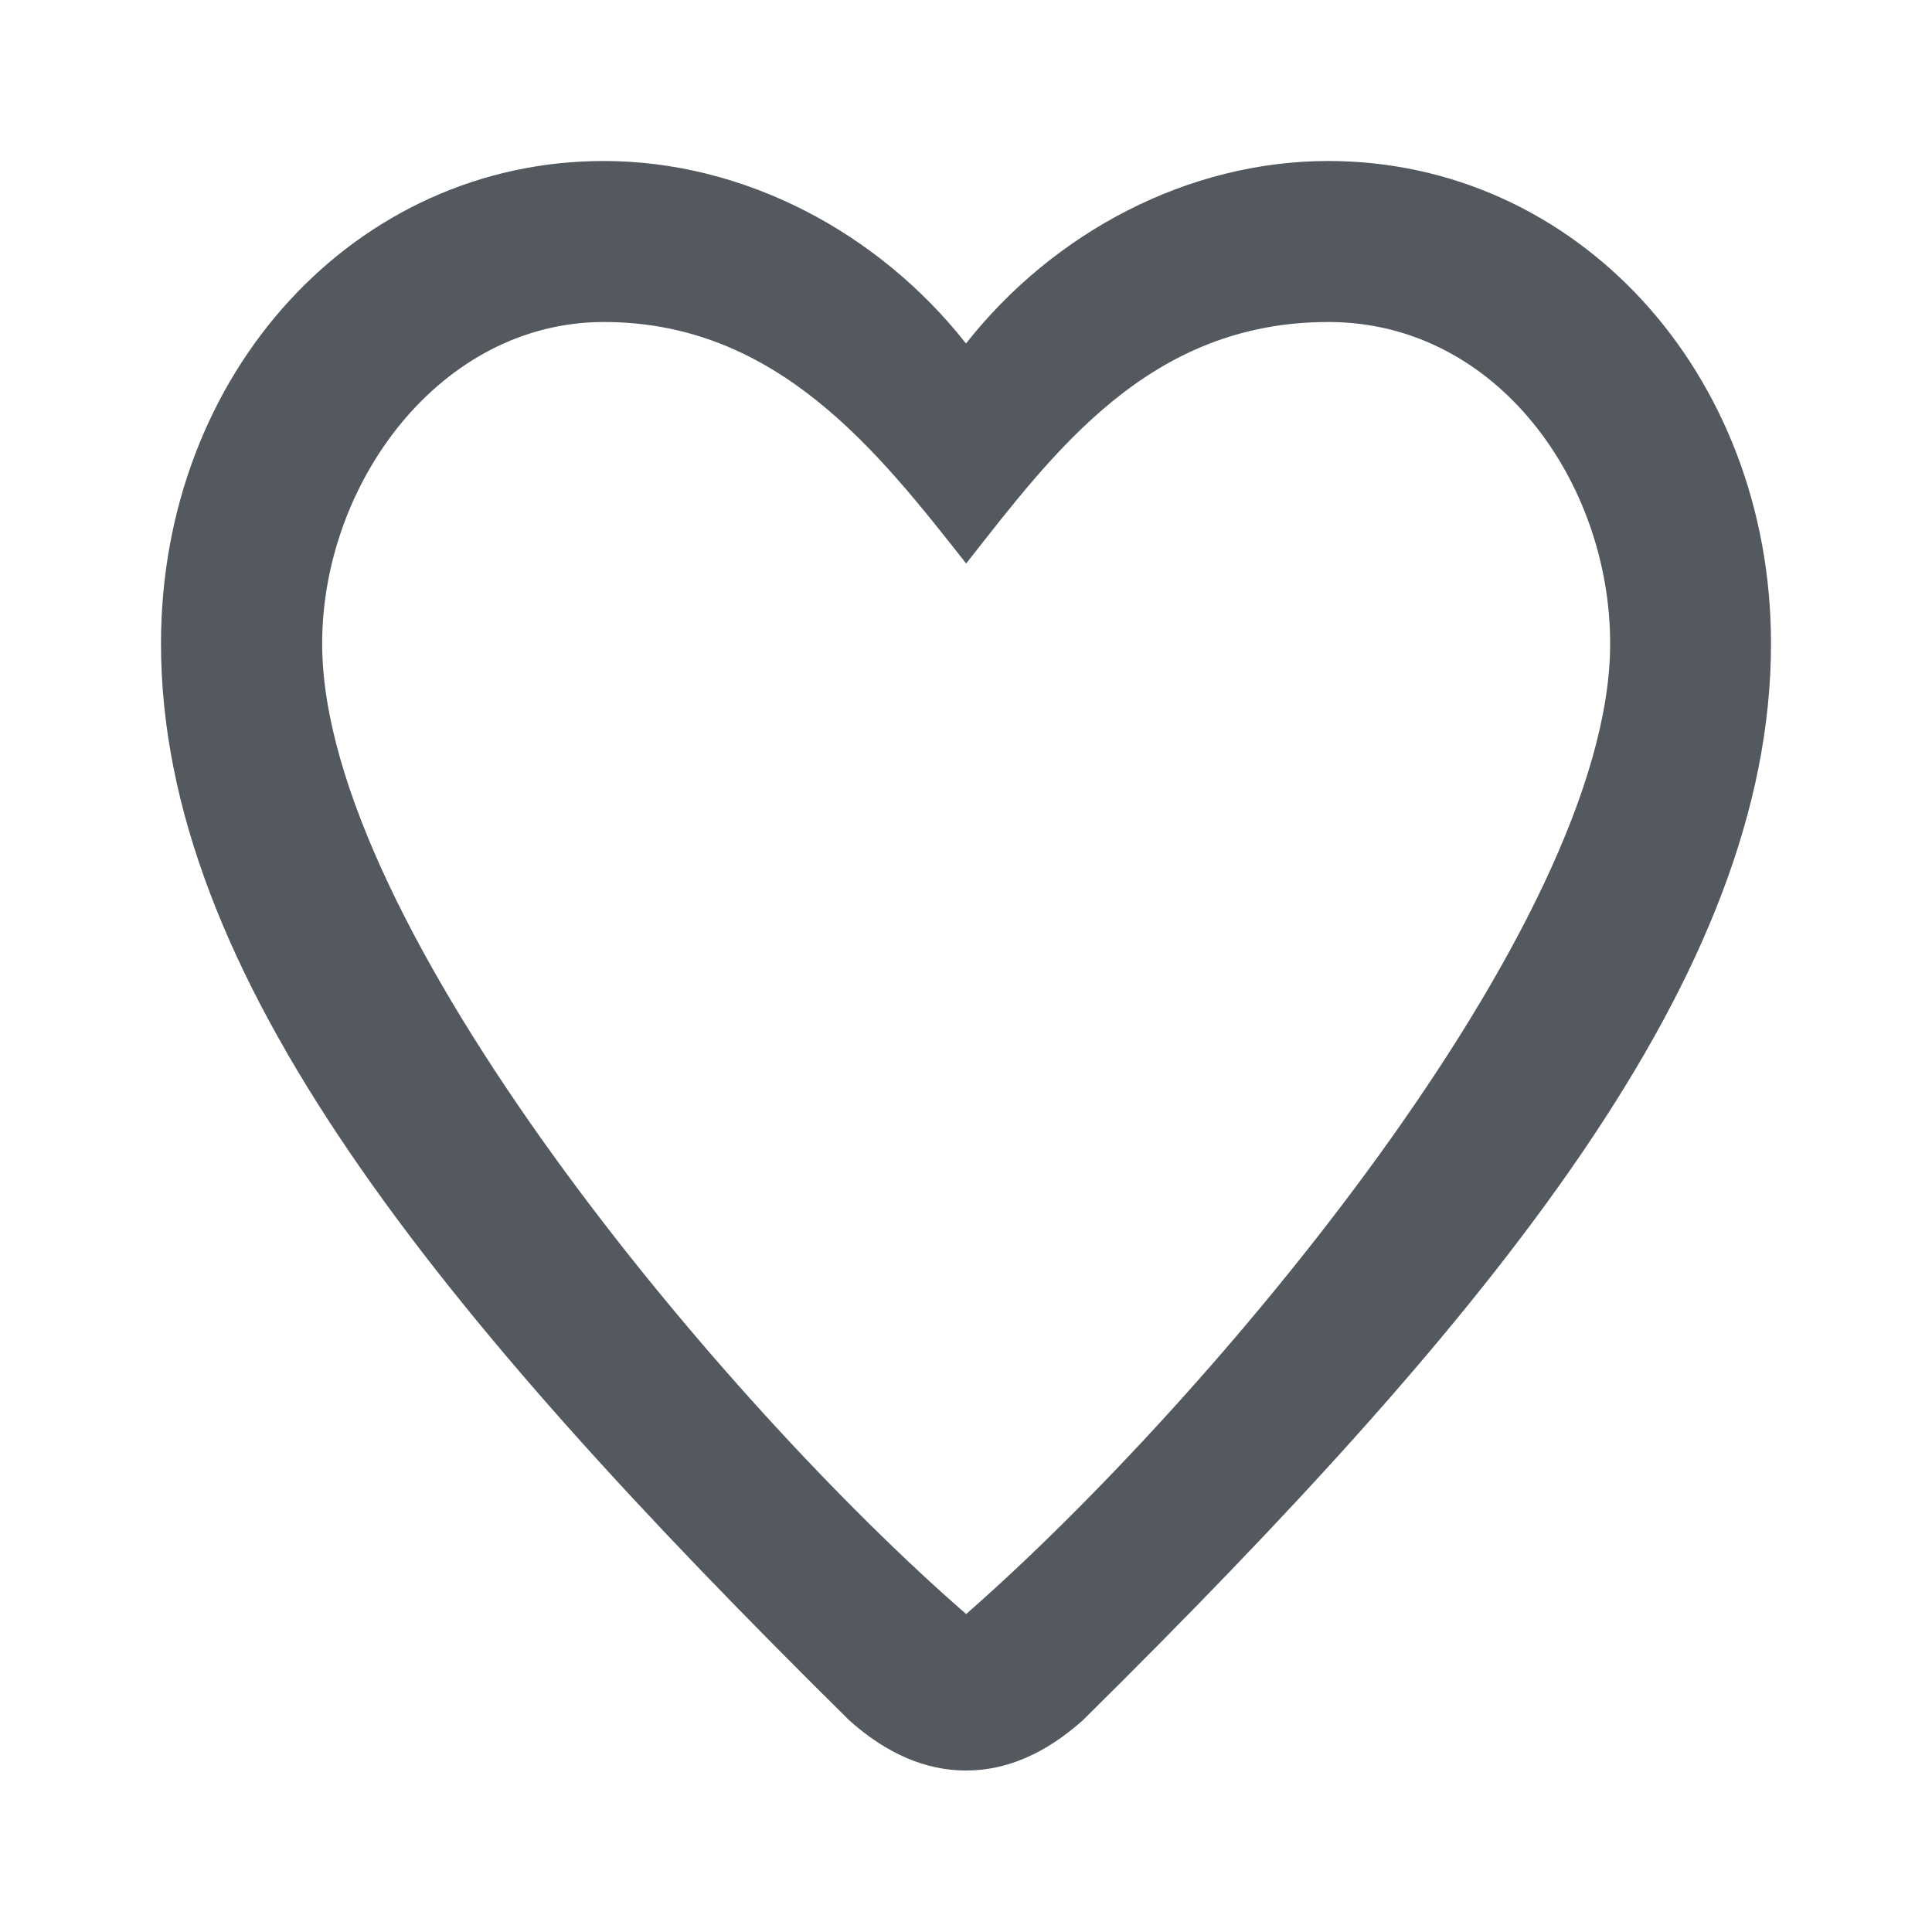 <svg xmlns="http://www.w3.org/2000/svg" width="24" height="24" viewBox="0 0 24 24">
    <path fill="#53595E" fill-rule="evenodd" d="M12 21.994c-.501 0-.984-.207-1.45-.623C5.4 16.281 2 12.104 2 7.995 2 4.627 4.42 2 7.5 2c1.74 0 3.41.883 4.5 2.267C13.09 2.883 14.76 2 16.5 2 19.58 2 22 4.627 22 7.995c0 4.109-3.4 8.286-8.55 13.376-.466.416-.949.623-1.45.623zm.002-1.944c3.01-2.633 8-8.55 8-12.055C20.002 6 18.602 4 16.502 4c-2.231 0-3.41 1.616-4.5 3-1.09-1.384-2.345-3-4.5-3-2.032 0-3.5 2.001-3.5 3.995 0 3.505 5.01 9.46 8 12.055z"/>
</svg>
